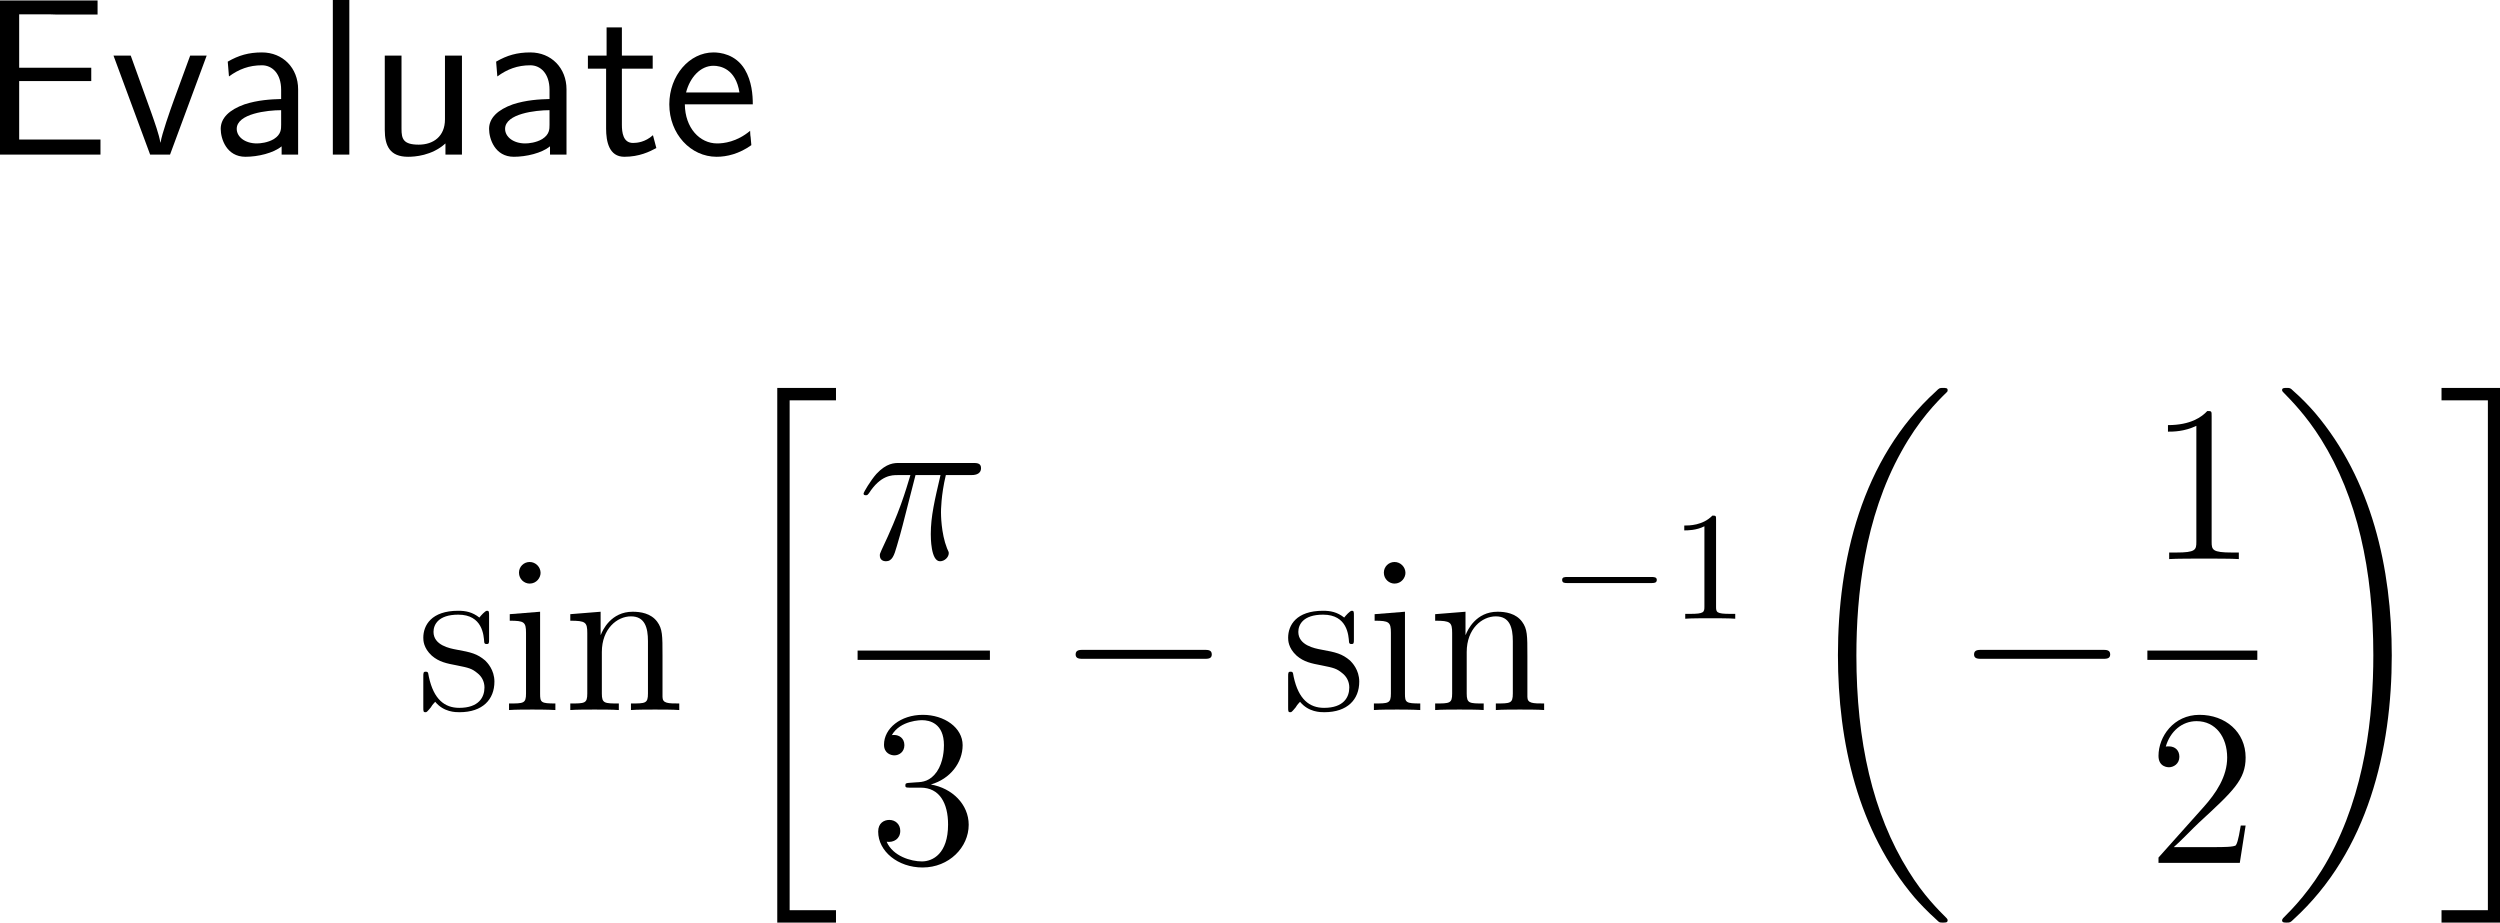 <?xml version="1.0" encoding="UTF-8"?>
<svg xmlns="http://www.w3.org/2000/svg" xmlns:xlink="http://www.w3.org/1999/xlink" width="201.19pt" height="74.246pt" viewBox="0 0 201.19 74.246" version="1.1">
<g id="surface1">
<path style=" stroke:none;fill-rule:nonzero;fill:rgb(0%,0%,0%);fill-opacity:1;" d="M 7.344 6.523 L 7.344 5.449 L 1.543 5.449 L 1.543 1.152 L 3.965 1.152 C 4.18 1.152 4.395 1.172 4.609 1.172 L 7.852 1.172 L 7.852 0.039 L 0 0.039 L 0 12.441 L 8.086 12.441 L 8.086 11.23 L 5.723 11.23 C 5.508 11.23 5.293 11.23 5.078 11.23 L 1.543 11.23 L 1.543 6.523 Z M 7.344 6.523 "/>
<path style=" stroke:none;fill-rule:nonzero;fill:rgb(0%,0%,0%);fill-opacity:1;" d="M 16.633 4.473 L 15.305 4.473 L 13.996 8.047 C 13.684 8.906 13.02 10.801 12.922 11.465 L 12.902 11.465 C 12.805 10.84 12.453 9.863 12.18 9.082 L 10.52 4.473 L 9.133 4.473 L 12.082 12.441 L 13.684 12.441 Z M 16.633 4.473 "/>
<path style=" stroke:none;fill-rule:nonzero;fill:rgb(0%,0%,0%);fill-opacity:1;" d="M 23.992 7.188 C 23.992 5.469 22.762 4.219 21.082 4.219 C 20.008 4.219 19.207 4.453 18.328 4.961 L 18.426 6.152 C 19.227 5.566 20.047 5.254 21.082 5.254 C 21.902 5.254 22.625 5.918 22.625 7.227 L 22.625 7.969 C 21.824 7.988 20.75 8.047 19.676 8.398 C 18.465 8.828 17.762 9.492 17.762 10.371 C 17.762 11.172 18.23 12.617 19.754 12.617 C 20.75 12.617 22 12.324 22.664 11.777 L 22.664 12.441 L 23.992 12.441 Z M 22.625 10.039 C 22.625 10.391 22.625 10.82 22.039 11.191 C 21.551 11.484 20.945 11.543 20.672 11.543 C 19.715 11.543 19.051 11.016 19.051 10.371 C 19.051 9.141 21.531 8.867 22.625 8.867 Z M 22.625 10.039 "/>
<path style=" stroke:none;fill-rule:nonzero;fill:rgb(0%,0%,0%);fill-opacity:1;" d="M 28.113 0 L 26.785 0 L 26.785 12.441 L 28.113 12.441 Z M 28.113 0 "/>
<path style=" stroke:none;fill-rule:nonzero;fill:rgb(0%,0%,0%);fill-opacity:1;" d="M 37.176 4.473 L 35.809 4.473 L 35.809 9.609 C 35.809 10.977 34.871 11.641 33.699 11.641 C 32.449 11.641 32.312 11.172 32.312 10.371 L 32.312 4.473 L 30.965 4.473 L 30.965 10.449 C 30.965 11.738 31.375 12.617 32.84 12.617 C 33.348 12.617 34.754 12.539 35.848 11.543 L 35.848 12.441 L 37.176 12.441 Z M 37.176 4.473 "/>
<path style=" stroke:none;fill-rule:nonzero;fill:rgb(0%,0%,0%);fill-opacity:1;" d="M 45.59 7.188 C 45.59 5.469 44.359 4.219 42.68 4.219 C 41.605 4.219 40.805 4.453 39.926 4.961 L 40.023 6.152 C 40.824 5.566 41.645 5.254 42.68 5.254 C 43.5 5.254 44.223 5.918 44.223 7.227 L 44.223 7.969 C 43.422 7.988 42.348 8.047 41.273 8.398 C 40.062 8.828 39.359 9.492 39.359 10.371 C 39.359 11.172 39.828 12.617 41.352 12.617 C 42.348 12.617 43.598 12.324 44.262 11.777 L 44.262 12.441 L 45.59 12.441 Z M 44.223 10.039 C 44.223 10.391 44.223 10.82 43.637 11.191 C 43.148 11.484 42.543 11.543 42.27 11.543 C 41.312 11.543 40.648 11.016 40.648 10.371 C 40.648 9.141 43.129 8.867 44.223 8.867 Z M 44.223 10.039 "/>
<path style=" stroke:none;fill-rule:nonzero;fill:rgb(0%,0%,0%);fill-opacity:1;" d="M 50.047 5.527 L 52.527 5.527 L 52.527 4.473 L 50.047 4.473 L 50.047 2.207 L 48.816 2.207 L 48.816 4.473 L 47.312 4.473 L 47.312 5.527 L 48.777 5.527 L 48.777 10.352 C 48.777 11.387 49.012 12.617 50.242 12.617 C 51.453 12.617 52.273 12.207 52.82 11.914 L 52.547 10.879 C 51.922 11.445 51.258 11.504 50.945 11.504 C 50.145 11.504 50.047 10.664 50.047 10.039 Z M 50.047 5.527 "/>
<path style=" stroke:none;fill-rule:nonzero;fill:rgb(0%,0%,0%);fill-opacity:1;" d="M 60.582 8.398 C 60.582 7.637 60.504 6.543 59.938 5.586 C 59.195 4.355 57.945 4.219 57.418 4.219 C 55.484 4.219 53.863 6.074 53.863 8.398 C 53.863 10.781 55.582 12.617 57.672 12.617 C 58.492 12.617 59.488 12.383 60.465 11.68 C 60.465 11.602 60.406 11.035 60.406 11.016 C 60.387 10.996 60.367 10.586 60.367 10.527 C 59.293 11.426 58.238 11.543 57.711 11.543 C 56.324 11.543 55.133 10.312 55.113 8.398 Z M 55.211 7.441 C 55.523 6.23 56.363 5.293 57.418 5.293 C 57.984 5.293 59.215 5.547 59.508 7.441 Z M 55.211 7.441 "/>
<path style=" stroke:none;fill-rule:nonzero;fill:rgb(0%,0%,0%);fill-opacity:1;" d="M 39.359 49.562 C 39.359 49.23 39.359 49.152 39.184 49.152 C 39.047 49.152 38.695 49.543 38.578 49.699 C 38.012 49.25 37.465 49.152 36.879 49.152 C 34.711 49.152 34.066 50.324 34.066 51.32 C 34.066 51.516 34.066 52.141 34.75 52.766 C 35.336 53.273 35.941 53.391 36.762 53.547 C 37.738 53.742 37.973 53.801 38.422 54.172 C 38.754 54.426 38.988 54.836 38.988 55.324 C 38.988 56.105 38.539 56.965 36.957 56.965 C 35.785 56.965 34.906 56.281 34.516 54.484 C 34.457 54.172 34.457 54.152 34.438 54.133 C 34.398 54.055 34.32 54.055 34.262 54.055 C 34.066 54.055 34.066 54.152 34.066 54.465 L 34.066 56.906 C 34.066 57.238 34.066 57.316 34.242 57.316 C 34.34 57.316 34.359 57.297 34.672 56.926 C 34.75 56.809 34.75 56.77 35.023 56.477 C 35.707 57.316 36.664 57.316 36.977 57.316 C 38.852 57.316 39.789 56.281 39.789 54.855 C 39.789 53.898 39.203 53.312 39.047 53.156 C 38.402 52.609 37.914 52.492 36.723 52.277 C 36.195 52.18 34.887 51.926 34.887 50.852 C 34.887 50.285 35.258 49.465 36.879 49.465 C 38.832 49.465 38.93 51.125 38.969 51.691 C 38.988 51.828 39.105 51.828 39.164 51.828 C 39.359 51.828 39.359 51.75 39.359 51.418 Z M 39.359 49.562 "/>
<path style=" stroke:none;fill-rule:nonzero;fill:rgb(0%,0%,0%);fill-opacity:1;" d="M 43.504 46.105 C 43.504 45.637 43.113 45.227 42.625 45.227 C 42.156 45.227 41.766 45.598 41.766 46.086 C 41.766 46.613 42.195 46.965 42.625 46.965 C 43.172 46.965 43.504 46.496 43.504 46.105 Z M 41.023 49.426 L 41.023 49.953 C 42.176 49.953 42.332 50.051 42.332 50.93 L 42.332 55.812 C 42.332 56.613 42.137 56.613 40.965 56.613 L 40.965 57.141 C 41.473 57.102 42.332 57.102 42.859 57.102 C 43.055 57.102 44.09 57.102 44.695 57.141 L 44.695 56.613 C 43.543 56.613 43.465 56.535 43.465 55.832 L 43.465 49.23 Z M 41.023 49.426 "/>
<path style=" stroke:none;fill-rule:nonzero;fill:rgb(0%,0%,0%);fill-opacity:1;" d="M 53.316 52.785 C 53.316 51.125 53.316 50.617 52.887 50.031 C 52.379 49.348 51.539 49.23 50.914 49.23 C 49.176 49.23 48.492 50.715 48.355 51.086 L 48.336 51.086 L 48.336 49.23 L 45.895 49.426 L 45.895 49.953 C 47.125 49.953 47.262 50.07 47.262 50.949 L 47.262 55.812 C 47.262 56.613 47.066 56.613 45.895 56.613 L 45.895 57.141 C 46.363 57.102 47.34 57.102 47.848 57.102 C 48.355 57.102 49.332 57.102 49.801 57.141 L 49.801 56.613 C 48.648 56.613 48.434 56.613 48.434 55.812 L 48.434 52.473 C 48.434 50.598 49.664 49.602 50.777 49.602 C 51.891 49.602 52.145 50.5 52.145 51.594 L 52.145 55.812 C 52.145 56.613 51.949 56.613 50.777 56.613 L 50.777 57.141 C 51.246 57.102 52.223 57.102 52.711 57.102 C 53.238 57.102 54.195 57.102 54.664 57.141 L 54.664 56.613 C 53.766 56.613 53.316 56.613 53.316 56.086 Z M 53.316 52.785 "/>
<path style=" stroke:none;fill-rule:nonzero;fill:rgb(0%,0%,0%);fill-opacity:1;" d="M 62.551 74.246 L 67.277 74.246 L 67.277 73.25 L 63.547 73.25 L 63.547 32.215 L 67.277 32.215 L 67.277 31.219 L 62.551 31.219 Z M 62.551 74.246 "/>
<path style=" stroke:none;fill-rule:nonzero;fill:rgb(0%,0%,0%);fill-opacity:1;" d="M 73.676 38.234 L 75.688 38.234 C 75.219 40.246 74.906 41.555 74.906 42.98 C 74.906 43.234 74.906 45.168 75.648 45.168 C 76.02 45.168 76.352 44.836 76.352 44.523 C 76.352 44.445 76.352 44.406 76.215 44.133 C 75.727 42.902 75.727 41.359 75.727 41.223 C 75.727 41.125 75.727 39.855 76.117 38.234 L 78.109 38.234 C 78.344 38.234 78.949 38.234 78.949 37.668 C 78.949 37.258 78.598 37.258 78.285 37.258 L 72.387 37.258 C 71.977 37.258 71.352 37.258 70.531 38.137 C 70.062 38.664 69.496 39.621 69.496 39.719 C 69.496 39.836 69.574 39.855 69.691 39.855 C 69.809 39.855 69.828 39.816 69.926 39.699 C 70.863 38.234 71.781 38.234 72.23 38.234 L 73.266 38.234 C 72.855 39.582 72.426 41.145 70.941 44.27 C 70.805 44.562 70.805 44.602 70.805 44.699 C 70.805 45.09 71.117 45.168 71.293 45.168 C 71.801 45.168 71.957 44.699 72.172 43.957 C 72.445 43.039 72.445 43 72.641 42.277 Z M 73.676 38.234 "/>
<path style=" stroke:none;fill-rule:nonzero;fill:rgb(0%,0%,0%);fill-opacity:1;" d="M 69.016 52.355 L 79.664 52.355 L 79.664 53.105 L 69.016 53.105 Z M 69.016 52.355 "/>
<path style=" stroke:none;fill-rule:nonzero;fill:rgb(0%,0%,0%);fill-opacity:1;" d="M 73.23 62.996 C 72.918 63.016 72.859 63.035 72.859 63.211 C 72.859 63.387 72.938 63.387 73.27 63.387 L 74.09 63.387 C 75.613 63.387 76.297 64.637 76.297 66.355 C 76.297 68.699 75.066 69.324 74.188 69.324 C 73.328 69.324 71.863 68.914 71.355 67.742 C 71.922 67.82 72.449 67.508 72.449 66.863 C 72.449 66.336 72.059 65.984 71.57 65.984 C 71.141 65.984 70.672 66.238 70.672 66.922 C 70.672 68.504 72.254 69.812 74.246 69.812 C 76.375 69.812 77.957 68.191 77.957 66.375 C 77.957 64.734 76.629 63.426 74.91 63.133 C 76.473 62.684 77.469 61.375 77.469 59.969 C 77.469 58.562 76.004 57.527 74.266 57.527 C 72.469 57.527 71.141 58.621 71.141 59.93 C 71.141 60.633 71.707 60.789 71.98 60.789 C 72.352 60.789 72.781 60.516 72.781 59.969 C 72.781 59.402 72.352 59.148 71.961 59.148 C 71.844 59.148 71.805 59.148 71.766 59.168 C 72.449 57.957 74.129 57.957 74.207 57.957 C 74.812 57.957 75.965 58.211 75.965 59.969 C 75.965 60.32 75.926 61.316 75.398 62.098 C 74.852 62.879 74.246 62.938 73.758 62.957 Z M 73.23 62.996 "/>
<path style=" stroke:none;fill-rule:nonzero;fill:rgb(0%,0%,0%);fill-opacity:1;" d="M 96.895 53.02 C 97.207 53.02 97.52 53.02 97.52 52.668 C 97.52 52.297 97.207 52.297 96.895 52.297 L 87.188 52.297 C 86.895 52.297 86.562 52.297 86.562 52.668 C 86.562 53.02 86.895 53.02 87.188 53.02 Z M 96.895 53.02 "/>
<path style=" stroke:none;fill-rule:nonzero;fill:rgb(0%,0%,0%);fill-opacity:1;" d="M 108.957 49.562 C 108.957 49.23 108.957 49.152 108.781 49.152 C 108.645 49.152 108.293 49.543 108.176 49.699 C 107.609 49.25 107.062 49.152 106.477 49.152 C 104.309 49.152 103.664 50.324 103.664 51.32 C 103.664 51.516 103.664 52.141 104.348 52.766 C 104.934 53.273 105.539 53.391 106.359 53.547 C 107.336 53.742 107.57 53.801 108.02 54.172 C 108.352 54.426 108.586 54.836 108.586 55.324 C 108.586 56.105 108.137 56.965 106.555 56.965 C 105.383 56.965 104.504 56.281 104.113 54.484 C 104.055 54.172 104.055 54.152 104.035 54.133 C 103.996 54.055 103.918 54.055 103.859 54.055 C 103.664 54.055 103.664 54.152 103.664 54.465 L 103.664 56.906 C 103.664 57.238 103.664 57.316 103.84 57.316 C 103.938 57.316 103.957 57.297 104.27 56.926 C 104.348 56.809 104.348 56.77 104.621 56.477 C 105.305 57.316 106.262 57.316 106.574 57.316 C 108.449 57.316 109.387 56.281 109.387 54.855 C 109.387 53.898 108.801 53.312 108.645 53.156 C 108 52.609 107.512 52.492 106.32 52.277 C 105.793 52.18 104.484 51.926 104.484 50.852 C 104.484 50.285 104.855 49.465 106.477 49.465 C 108.43 49.465 108.527 51.125 108.566 51.691 C 108.586 51.828 108.703 51.828 108.762 51.828 C 108.957 51.828 108.957 51.75 108.957 51.418 Z M 108.957 49.562 "/>
<path style=" stroke:none;fill-rule:nonzero;fill:rgb(0%,0%,0%);fill-opacity:1;" d="M 113.105 46.105 C 113.105 45.637 112.715 45.227 112.227 45.227 C 111.758 45.227 111.367 45.598 111.367 46.086 C 111.367 46.613 111.797 46.965 112.227 46.965 C 112.773 46.965 113.105 46.496 113.105 46.105 Z M 110.625 49.426 L 110.625 49.953 C 111.777 49.953 111.934 50.051 111.934 50.93 L 111.934 55.812 C 111.934 56.613 111.738 56.613 110.566 56.613 L 110.566 57.141 C 111.074 57.102 111.934 57.102 112.461 57.102 C 112.656 57.102 113.691 57.102 114.297 57.141 L 114.297 56.613 C 113.145 56.613 113.066 56.535 113.066 55.832 L 113.066 49.23 Z M 110.625 49.426 "/>
<path style=" stroke:none;fill-rule:nonzero;fill:rgb(0%,0%,0%);fill-opacity:1;" d="M 122.918 52.785 C 122.918 51.125 122.918 50.617 122.488 50.031 C 121.98 49.348 121.141 49.23 120.516 49.23 C 118.777 49.23 118.094 50.715 117.957 51.086 L 117.938 51.086 L 117.938 49.23 L 115.496 49.426 L 115.496 49.953 C 116.727 49.953 116.863 50.07 116.863 50.949 L 116.863 55.812 C 116.863 56.613 116.668 56.613 115.496 56.613 L 115.496 57.141 C 115.965 57.102 116.941 57.102 117.449 57.102 C 117.957 57.102 118.934 57.102 119.402 57.141 L 119.402 56.613 C 118.25 56.613 118.035 56.613 118.035 55.812 L 118.035 52.473 C 118.035 50.598 119.266 49.602 120.379 49.602 C 121.492 49.602 121.746 50.5 121.746 51.594 L 121.746 55.812 C 121.746 56.613 121.551 56.613 120.379 56.613 L 120.379 57.141 C 120.848 57.102 121.824 57.102 122.312 57.102 C 122.84 57.102 123.797 57.102 124.266 57.141 L 124.266 56.613 C 123.367 56.613 122.918 56.613 122.918 56.086 Z M 122.918 52.785 "/>
<path style=" stroke:none;fill-rule:nonzero;fill:rgb(0%,0%,0%);fill-opacity:1;" d="M 132.883 46.922 C 133.098 46.922 133.332 46.922 133.332 46.668 C 133.332 46.434 133.098 46.434 132.883 46.434 L 126.145 46.434 C 125.93 46.434 125.715 46.434 125.715 46.668 C 125.715 46.922 125.93 46.922 126.145 46.922 Z M 132.883 46.922 "/>
<path style=" stroke:none;fill-rule:nonzero;fill:rgb(0%,0%,0%);fill-opacity:1;" d="M 138.102 41.824 C 138.102 41.512 138.102 41.492 137.809 41.492 C 137.027 42.293 135.934 42.293 135.543 42.293 L 135.543 42.684 C 135.797 42.684 136.52 42.684 137.164 42.352 L 137.164 48.816 C 137.164 49.266 137.125 49.402 136.012 49.402 L 135.621 49.402 L 135.621 49.793 C 136.051 49.754 137.125 49.754 137.633 49.754 C 138.121 49.754 139.215 49.754 139.645 49.793 L 139.645 49.402 L 139.254 49.402 C 138.121 49.402 138.102 49.266 138.102 48.816 Z M 138.102 41.824 "/>
<path style=" stroke:none;fill-rule:nonzero;fill:rgb(0%,0%,0%);fill-opacity:1;" d="M 156.738 74.051 C 156.738 73.992 156.699 73.953 156.66 73.895 C 155.996 73.23 154.785 72.039 153.594 70.105 C 150.703 65.477 149.395 59.637 149.395 52.742 C 149.395 47.918 150.039 41.688 153.008 36.355 C 154.414 33.797 155.879 32.332 156.68 31.551 C 156.738 31.492 156.738 31.453 156.738 31.395 C 156.738 31.219 156.602 31.219 156.348 31.219 C 156.094 31.219 156.074 31.219 155.801 31.492 C 149.785 36.961 147.91 45.164 147.91 52.723 C 147.91 59.773 149.531 66.863 154.082 72.234 C 154.434 72.645 155.117 73.367 155.859 74.031 C 156.074 74.246 156.094 74.246 156.348 74.246 C 156.602 74.246 156.738 74.246 156.738 74.051 Z M 156.738 74.051 "/>
<path style=" stroke:none;fill-rule:nonzero;fill:rgb(0%,0%,0%);fill-opacity:1;" d="M 169.195 53.02 C 169.508 53.02 169.82 53.02 169.82 52.668 C 169.82 52.297 169.508 52.297 169.195 52.297 L 159.488 52.297 C 159.195 52.297 158.863 52.297 158.863 52.668 C 158.863 53.02 159.195 53.02 159.488 53.02 Z M 169.195 53.02 "/>
<path style=" stroke:none;fill-rule:nonzero;fill:rgb(0%,0%,0%);fill-opacity:1;" d="M 177.984 33.508 C 177.984 33.078 177.984 33.078 177.633 33.078 C 177.203 33.547 176.305 34.211 174.469 34.211 L 174.469 34.738 C 174.879 34.738 175.777 34.738 176.754 34.27 L 176.754 43.605 C 176.754 44.25 176.695 44.465 175.133 44.465 L 174.566 44.465 L 174.566 44.992 C 175.055 44.953 176.793 44.953 177.379 44.953 C 177.965 44.953 179.703 44.953 180.172 44.992 L 180.172 44.465 L 179.625 44.465 C 178.043 44.465 177.984 44.25 177.984 43.605 Z M 177.984 33.508 "/>
<path style=" stroke:none;fill-rule:nonzero;fill:rgb(0%,0%,0%);fill-opacity:1;" d="M 172.812 52.355 L 181.66 52.355 L 181.66 53.105 L 172.812 53.105 Z M 172.812 52.355 "/>
<path style=" stroke:none;fill-rule:nonzero;fill:rgb(0%,0%,0%);fill-opacity:1;" d="M 180.719 66.434 L 180.328 66.434 C 180.27 66.727 180.133 67.723 179.938 68.016 C 179.82 68.172 178.805 68.172 178.258 68.172 L 174.938 68.172 C 175.426 67.762 176.52 66.609 176.988 66.18 C 179.723 63.66 180.719 62.742 180.719 60.965 C 180.719 58.895 179.078 57.527 177.008 57.527 C 174.918 57.527 173.707 59.285 173.707 60.828 C 173.707 61.746 174.488 61.746 174.547 61.746 C 174.918 61.746 175.387 61.473 175.387 60.906 C 175.387 60.398 175.055 60.066 174.547 60.066 C 174.391 60.066 174.352 60.066 174.293 60.086 C 174.645 58.855 175.602 58.035 176.773 58.035 C 178.297 58.035 179.234 59.305 179.234 60.965 C 179.234 62.488 178.355 63.816 177.32 64.969 L 173.707 69.012 L 173.707 69.441 L 180.25 69.441 Z M 180.719 66.434 "/>
<path style=" stroke:none;fill-rule:nonzero;fill:rgb(0%,0%,0%);fill-opacity:1;" d="M 192.48 52.742 C 192.48 45.691 190.859 38.602 186.309 33.23 C 185.957 32.82 185.273 32.078 184.531 31.434 C 184.316 31.219 184.277 31.219 184.023 31.219 C 183.809 31.219 183.652 31.219 183.652 31.395 C 183.652 31.473 183.73 31.551 183.77 31.59 C 184.395 32.234 185.586 33.426 186.797 35.359 C 189.688 39.988 190.996 45.828 190.996 52.723 C 190.996 57.547 190.352 63.758 187.383 69.109 C 185.977 71.648 184.473 73.152 183.73 73.895 C 183.691 73.953 183.652 74.012 183.652 74.051 C 183.652 74.246 183.809 74.246 184.023 74.246 C 184.277 74.246 184.316 74.246 184.59 73.973 C 190.586 68.504 192.48 60.281 192.48 52.742 Z M 192.48 52.742 "/>
<path style=" stroke:none;fill-rule:nonzero;fill:rgb(0%,0%,0%);fill-opacity:1;" d="M 200.215 73.25 L 196.484 73.25 L 196.484 74.246 L 201.191 74.246 L 201.191 31.219 L 196.484 31.219 L 196.484 32.215 L 200.215 32.215 Z M 200.215 73.25 "/>
</g>
</svg>

